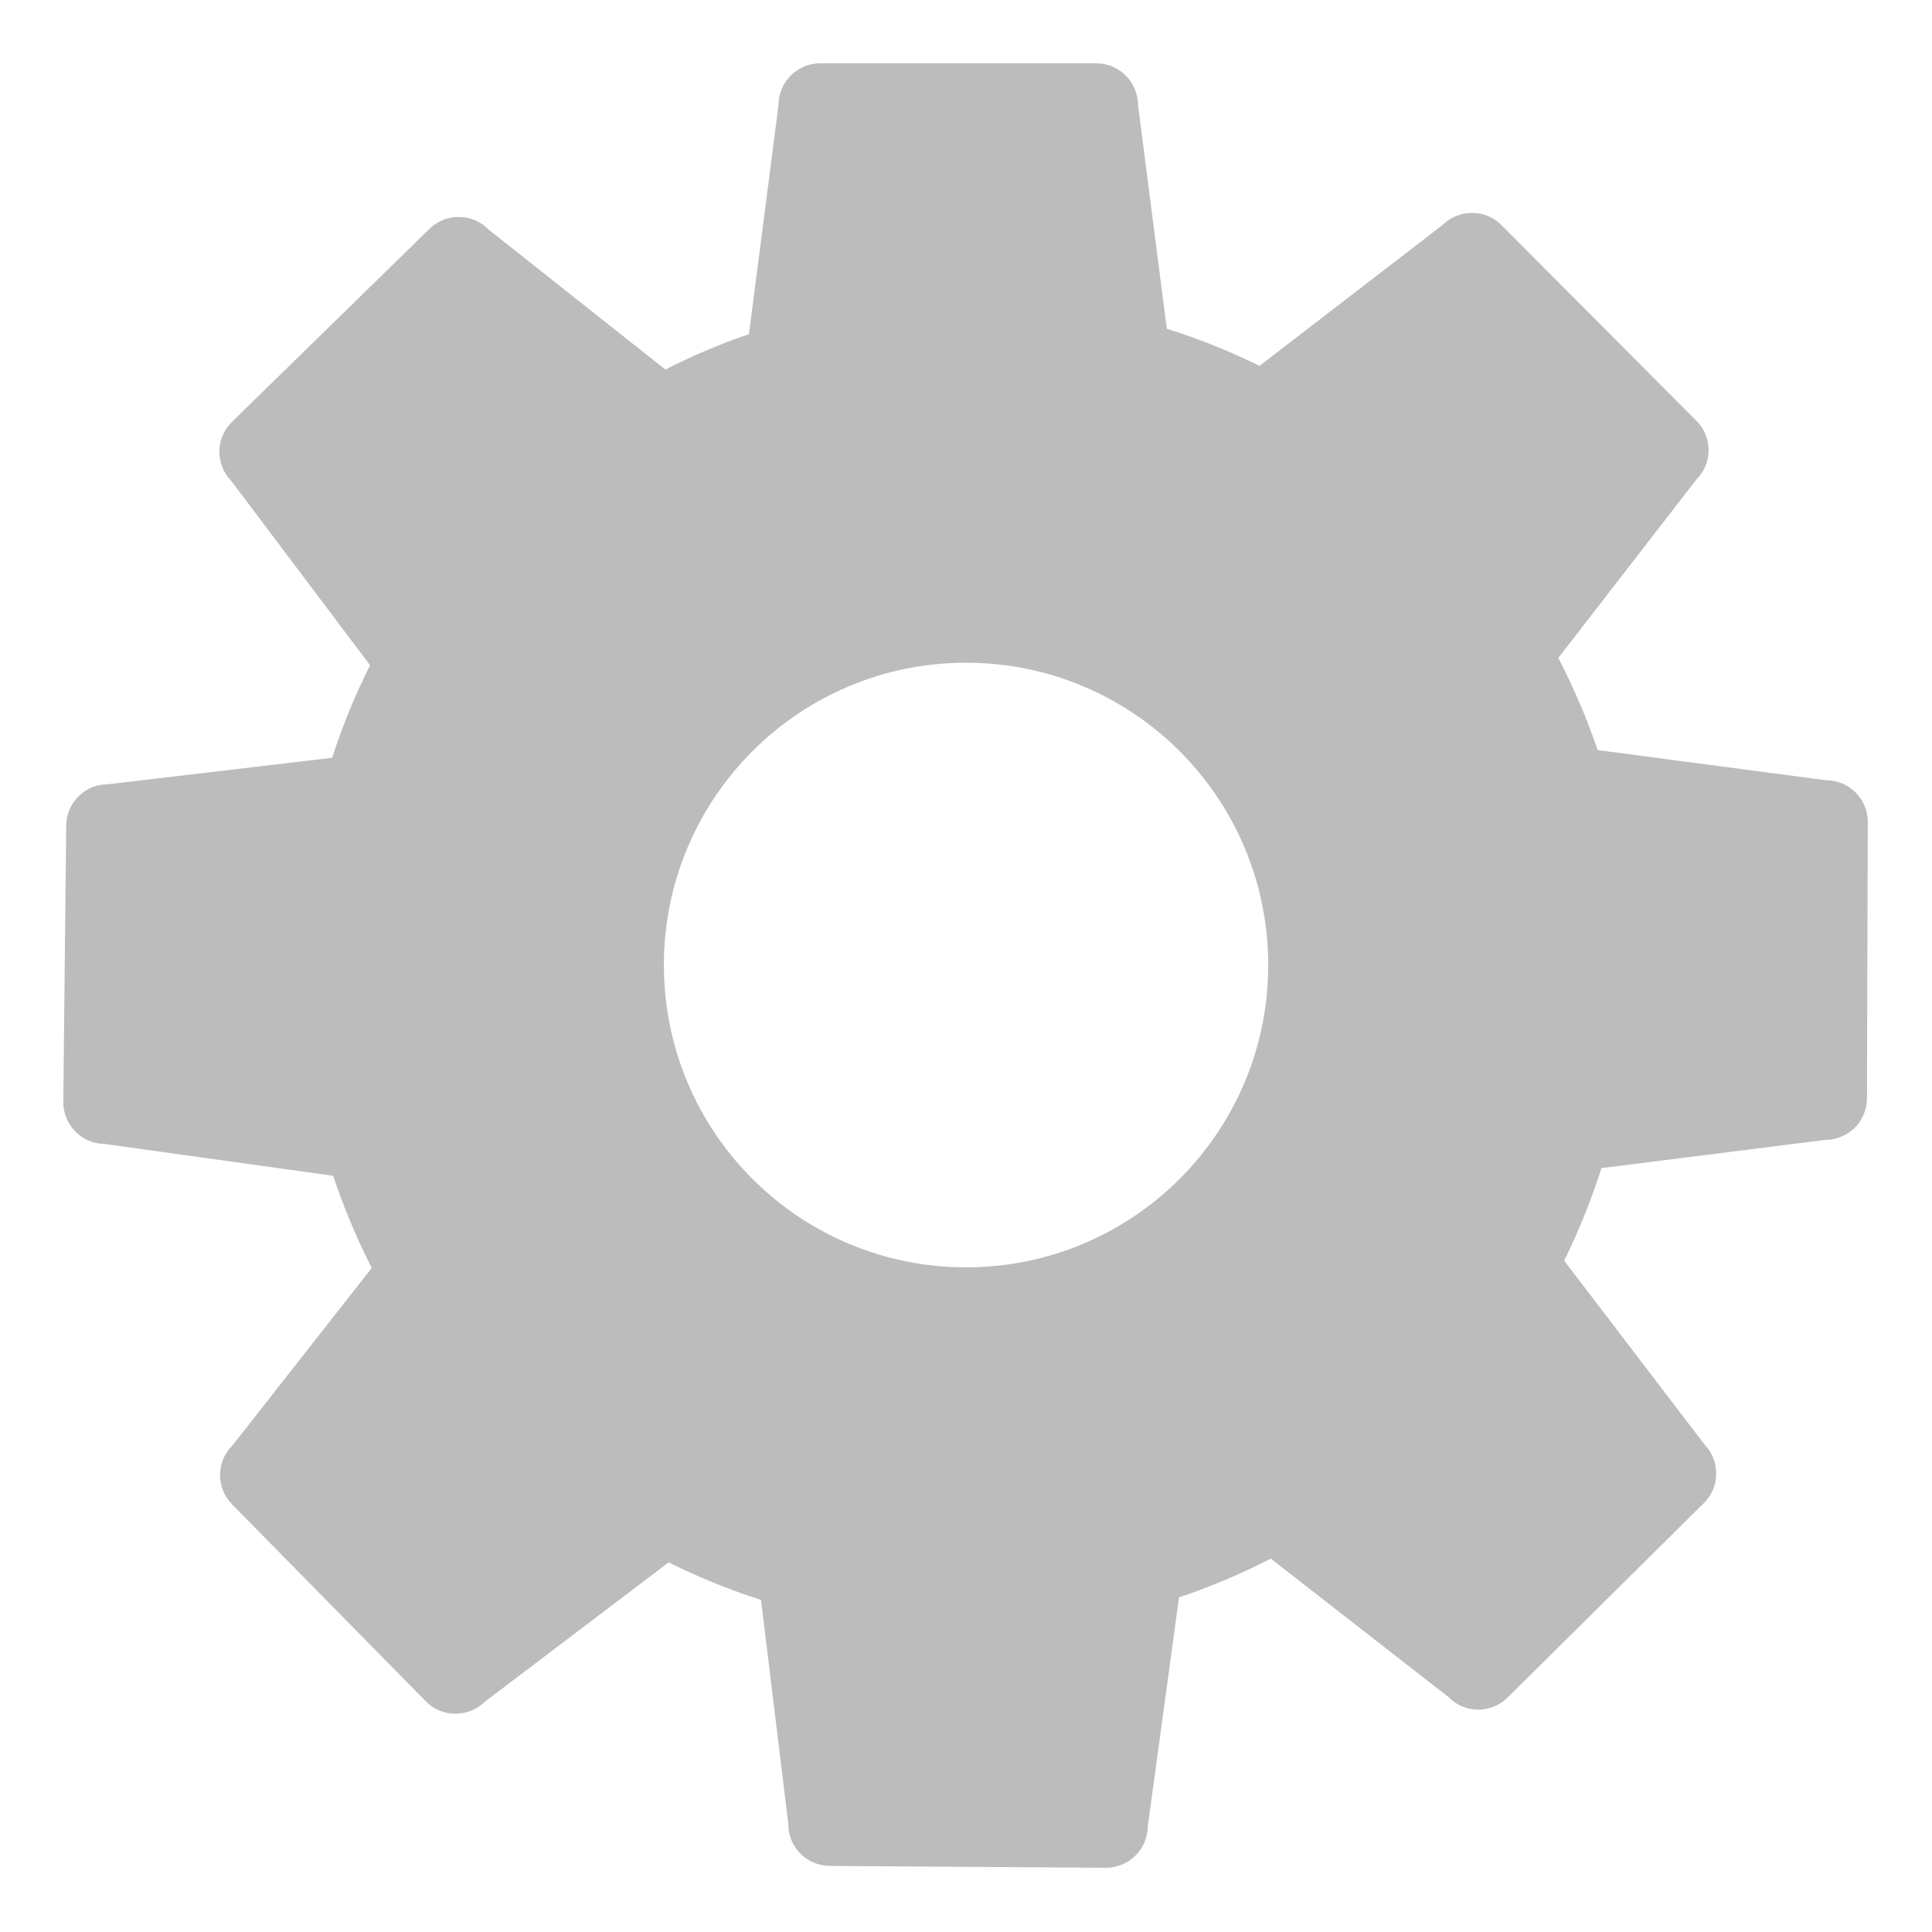 <?xml version="1.0" encoding="utf-8"?>
<svg version="1.1" id="Layer_1" x="0px" y="0px" width="64px" height="64px" viewBox="0 0 64 64" style="enable-background:new 0 0 64 64;" xmlns="http://www.w3.org/2000/svg">
  <g transform="matrix(0.934, 0, 0, 0.934, 2.097, 2.097)">
    <path d="M62.528,25.429l-8.108-1.071c-0.384-1.131-0.856-2.219-1.396-3.269l4.893-6.322c0.577-0.576,0.586-1.508,0.007-2.085&#10;&#9;&#9;l-6.917-6.944c-0.576-0.576-1.507-0.576-2.093,0l-6.488,4.992c-1.058-0.518-2.15-0.961-3.288-1.316l-1.021-7.935&#10;&#9;&#9;C38.116,0.666,37.451,0,36.638,0h-9.793c-0.813,0-1.478,0.666-1.478,1.479l-1.049,8.127c-1.021,0.348-2.011,0.768-2.964,1.256&#10;&#9;&#9;l-6.274-4.969c-0.569-0.584-1.509-0.592-2.092-0.022L5.98,12.719c-0.585,0.569-0.592,1.508-0.023,2.092l4.923,6.538&#10;&#9;&#9;c-0.525,1.05-0.983,2.151-1.345,3.283L1.589,25.57c-0.814-0.007-1.479,0.65-1.486,1.465L0,36.832&#10;&#9;&#9;c-0.007,0.821,0.65,1.487,1.464,1.495l8.107,1.13c0.377,1.132,0.835,2.219,1.368,3.269l-4.938,6.293&#10;&#9;&#9;c-0.583,0.569-0.59,1.508-0.014,2.093l6.866,6.979c0.569,0.585,1.507,0.592,2.092,0.023l6.526-4.946&#10;&#9;&#9;c1.049,0.524,2.143,0.969,3.275,1.331l0.968,7.941c-0.008,0.821,0.65,1.487,1.47,1.494L36.978,64c0.813,0,1.478-0.658,1.485-1.472&#10;&#9;&#9;l1.109-8.119c1.124-0.378,2.209-0.836,3.252-1.375l6.313,4.917c0.567,0.585,1.507,0.585,2.092,0.007l6.955-6.892&#10;&#9;&#9;c0.583-0.569,0.583-1.508,0.015-2.092l-4.968-6.507c0.519-1.05,0.961-2.152,1.324-3.283l7.931-0.999&#10;&#9;&#9;c0.82,0,1.484-0.657,1.484-1.472L64,26.917C64.007,26.096,63.342,25.429,62.528,25.429z M32.018,42.704&#10;&#9;&#9;c-5.92,0-10.717-4.799-10.717-10.722S26.098,21.26,32.018,21.26c5.92,0,10.717,4.799,10.717,10.722S37.938,42.704,32.018,42.704z" style="fill: rgb(188, 188, 188);"/>
  </g>
</svg>